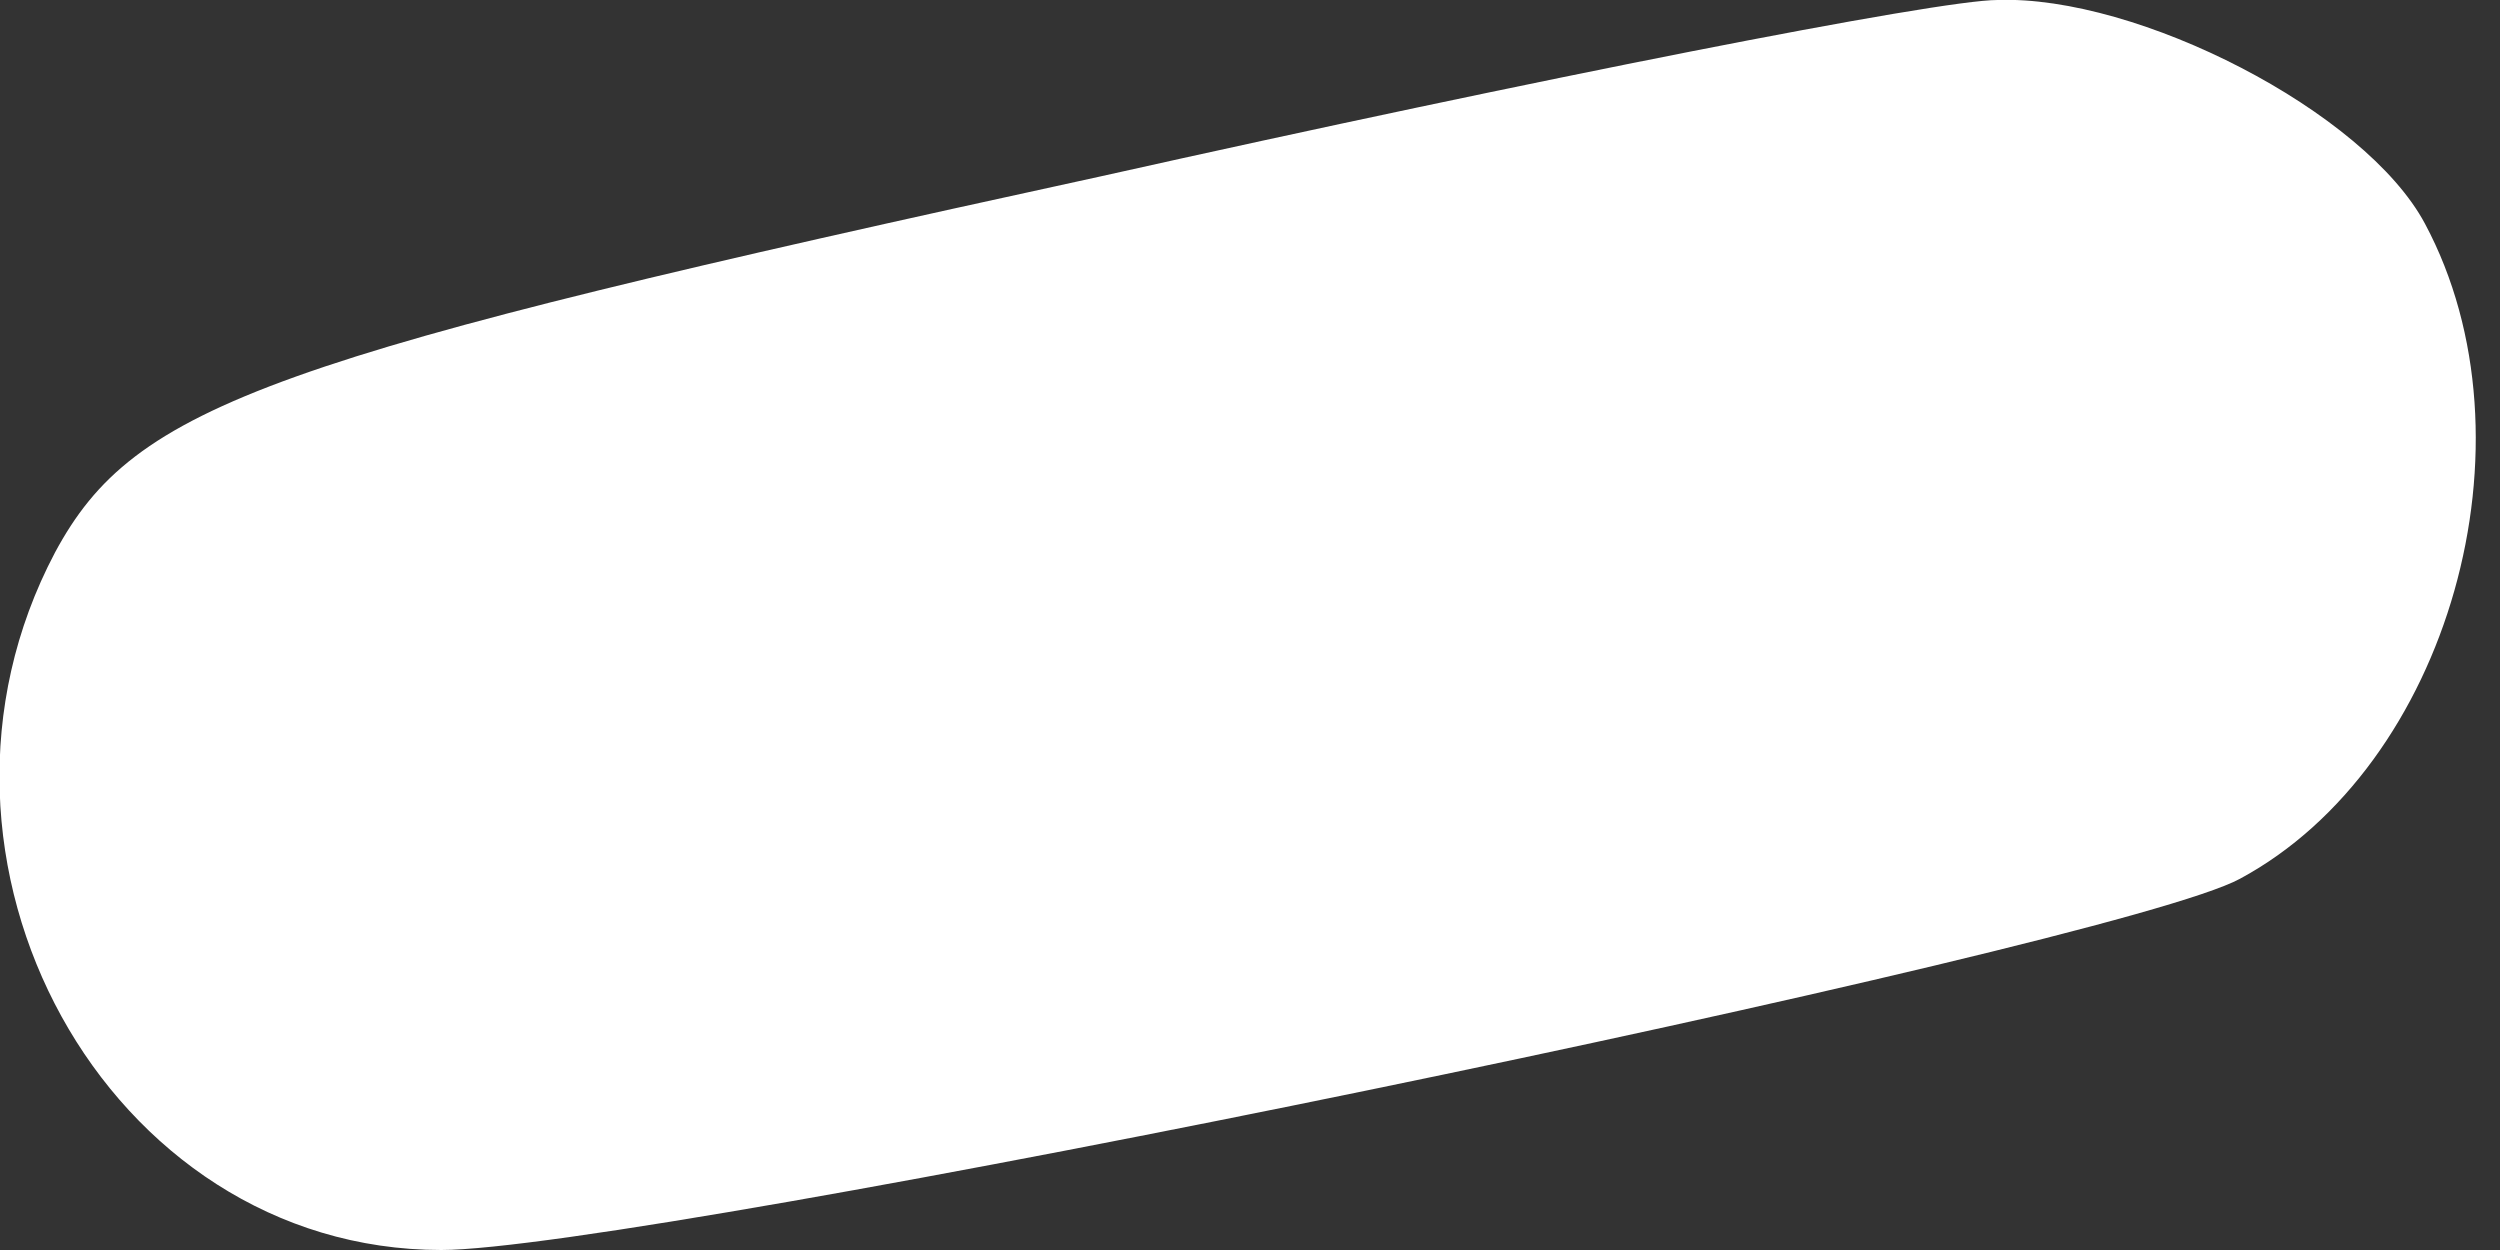 <svg width="2" height="1" viewBox="0 0 2 1" fill="none" xmlns="http://www.w3.org/2000/svg">
<rect x="0" y="0" width="2" height="1" fill="#333333" stroke="none"/>
<path d="M0.881 0.141C0.215 0.286 0.108 0.323 0.044 0.442C-0.086 0.688 0.085 1 0.353 1C0.513 1 1.691 0.758 1.792 0.703C1.959 0.613 2.033 0.353 1.94 0.179C1.892 0.089 1.71 -0.004 1.598 0C1.55 0 1.23 0.063 0.881 0.141Z" fill="white"/>
</svg>
